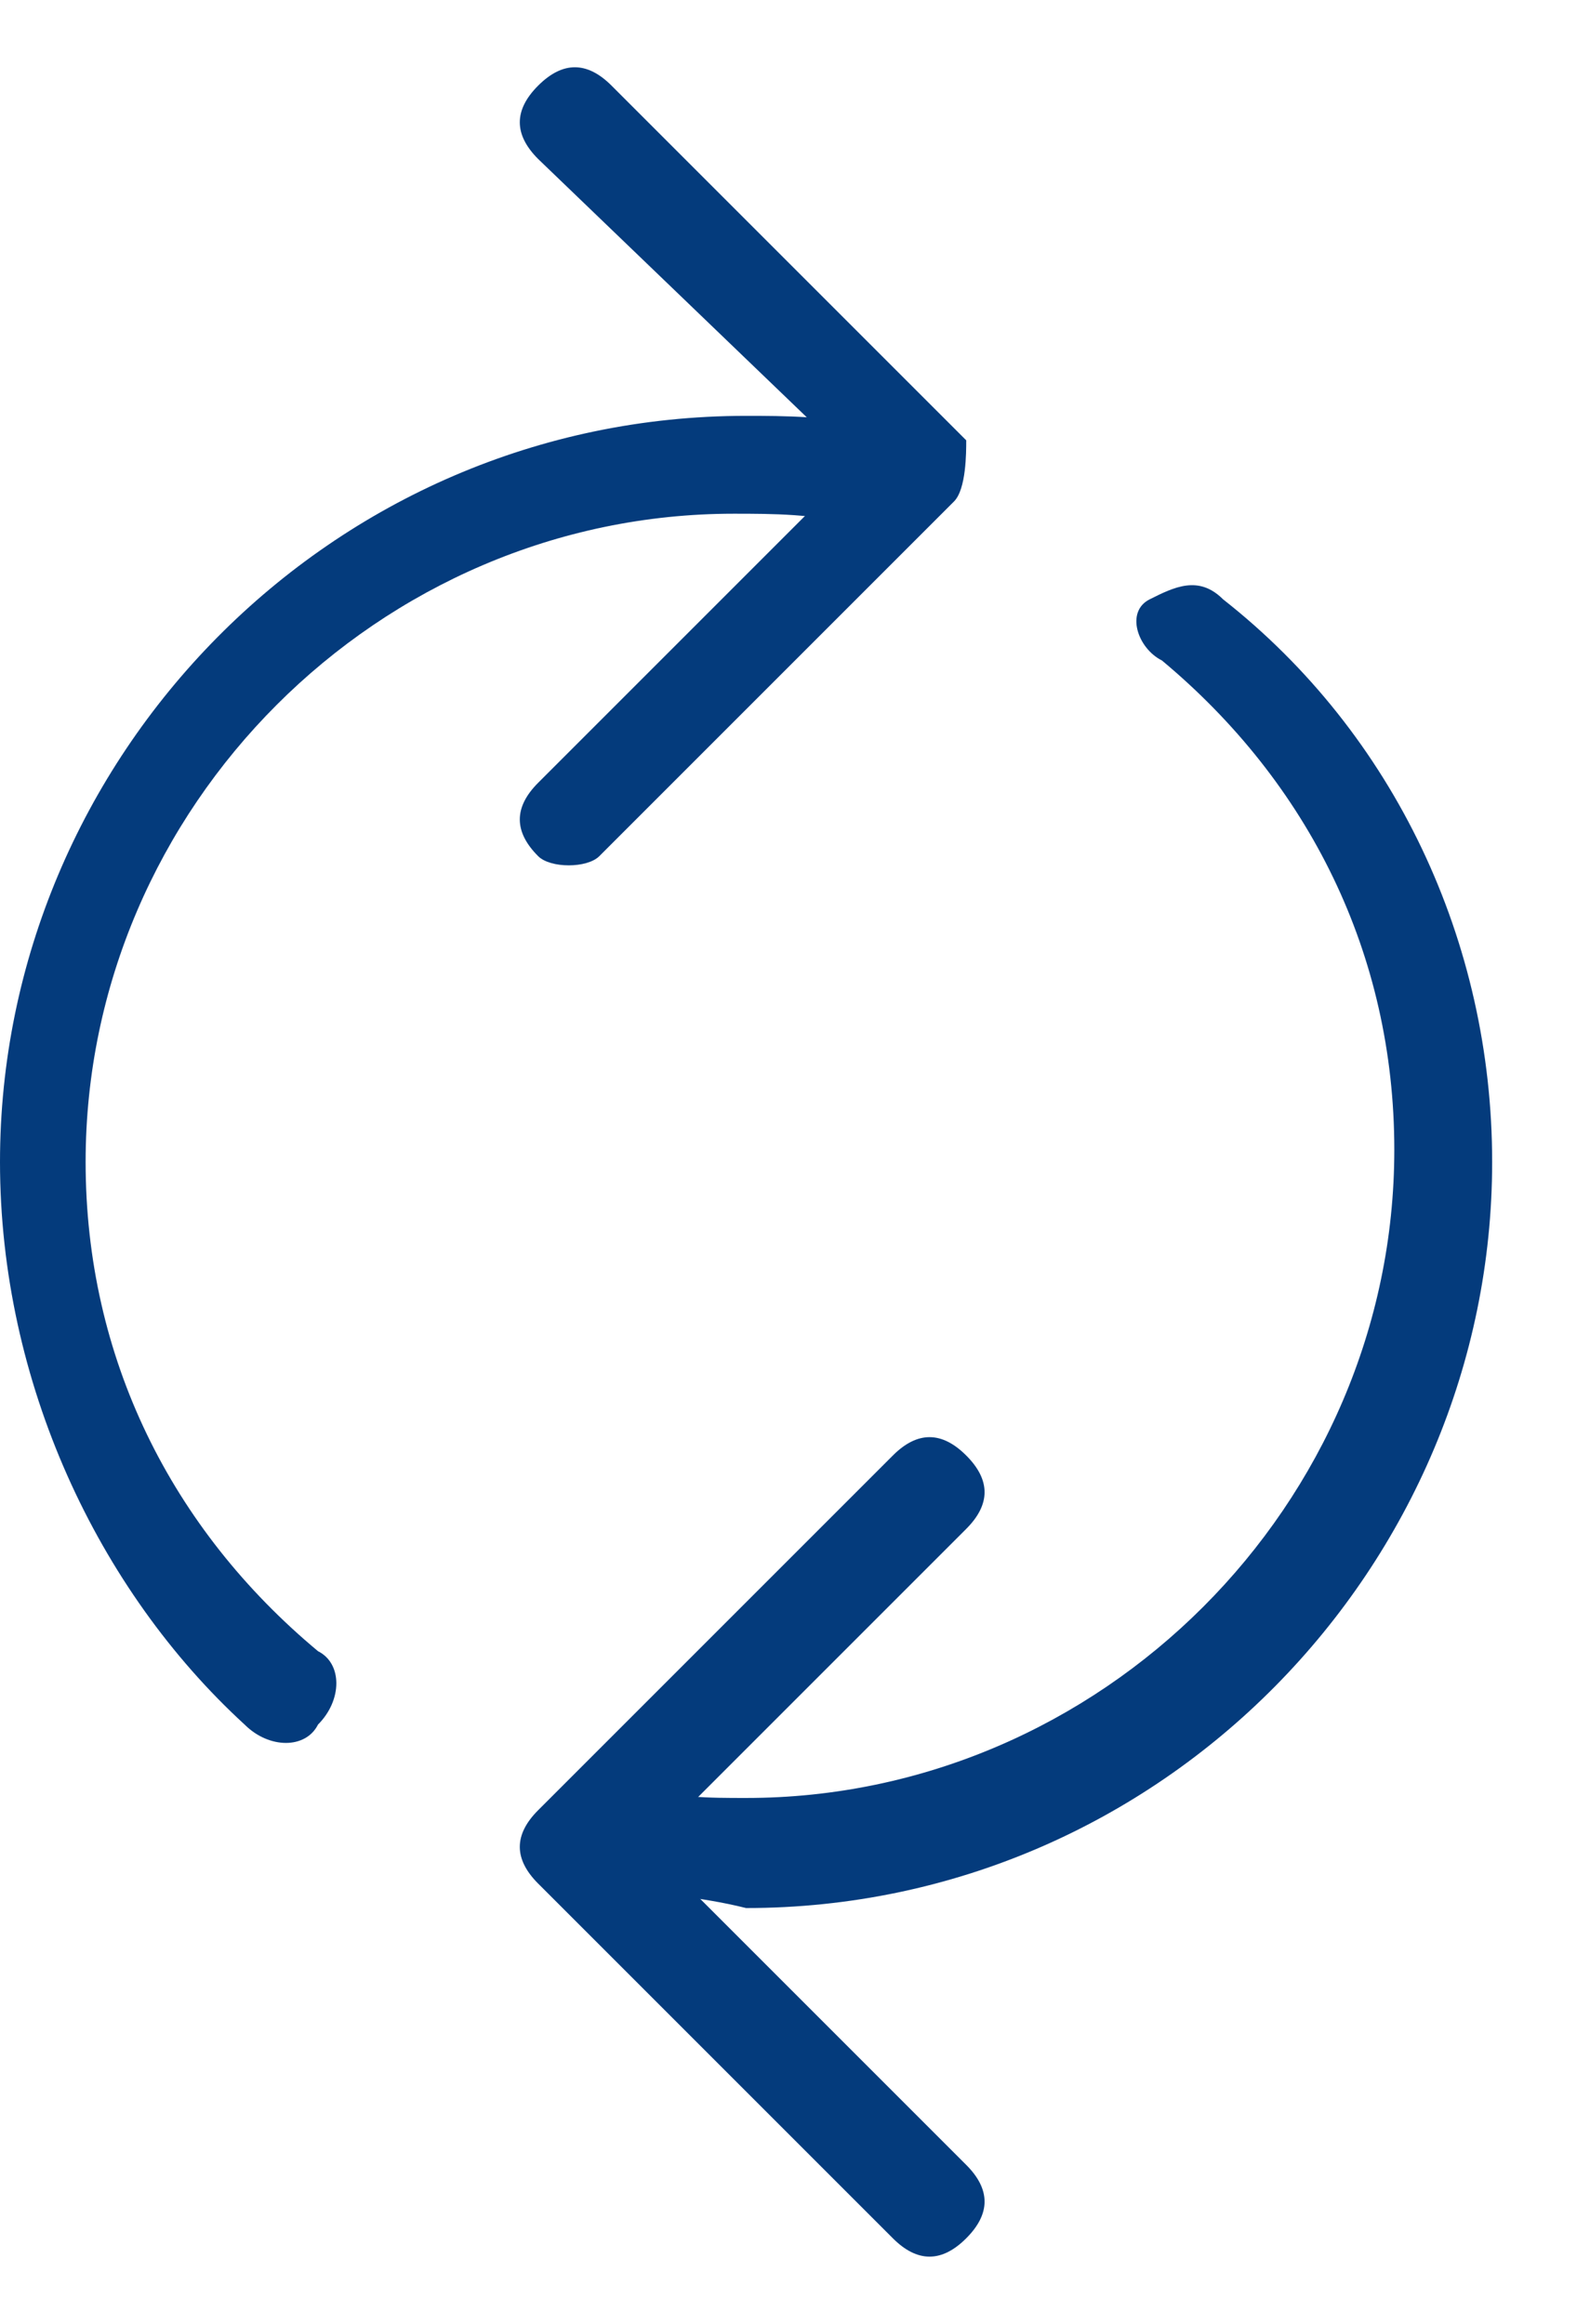 <?xml version="1.0" encoding="utf-8"?>
<!-- Generator: Adobe Illustrator 24.1.0, SVG Export Plug-In . SVG Version: 6.00 Build 0)  -->
<svg version="1.1" id="Layer_1" xmlns="http://www.w3.org/2000/svg" xmlns:xlink="http://www.w3.org/1999/xlink" x="0px" y="0px"
	 viewBox="0 0 13 19" style="enable-background:new 0 0 13 19;" xml:space="preserve">
	<style type="text/css">
		.st0{fill:#043B7C;}
	</style>
<desc>Created with Sketch.</desc>
<g>
	<path class="st0" d="M5,15.4c-0.2,0-0.4-0.2-0.3-0.5s0.2-0.4,0.5-0.3c0.3,0.1,0.6,0.1,0.9,0.1c2.9,0,5.3-2.4,5.3-5.3
		c0-1.6-0.7-3-1.9-4C9.3,5.3,9.2,5,9.4,4.9s0.4-0.2,0.6,0c1.4,1.1,2.2,2.8,2.2,4.6c0,3.3-2.7,6.1-6.1,6.1C5.7,15.5,5.4,15.5,5,15.4z
		"/>
	<path class="st0" d="M7.2,3.5c0.2,0,0.4,0.3,0.3,0.5c0,0.2-0.3,0.4-0.5,0.3c-0.3-0.1-0.7-0.1-1-0.1c-2.9,0-5.3,2.4-5.3,5.3
		c0,1.6,0.7,3,1.9,4c0.2,0.1,0.2,0.4,0,0.6c-0.1,0.2-0.4,0.2-0.6,0C0.8,13,0,11.3,0,9.5c0-3.3,2.7-6.1,6.1-6.1
		C6.4,3.4,6.8,3.4,7.2,3.5z"/>
	<path class="st0" d="M7.8,4.1L4.9,7C4.8,7.1,4.5,7.1,4.4,7c-0.2-0.2-0.2-0.4,0-0.6l2.6-2.6L4.4,1.3c-0.2-0.2-0.2-0.4,0-0.6
		c0.2-0.2,0.4-0.2,0.6,0l2.9,2.9C7.9,3.7,7.9,4,7.8,4.1z"/>
	<path class="st0" d="M4.4,15.4l2.9,2.9c0.2,0.2,0.4,0.2,0.6,0c0.2-0.2,0.2-0.4,0-0.6l-2.6-2.6l2.6-2.6c0.2-0.2,0.2-0.4,0-0.6
		c-0.2-0.2-0.4-0.2-0.6,0l-2.9,2.9C4.2,15,4.2,15.2,4.4,15.4z"/>
</g>
</svg>
